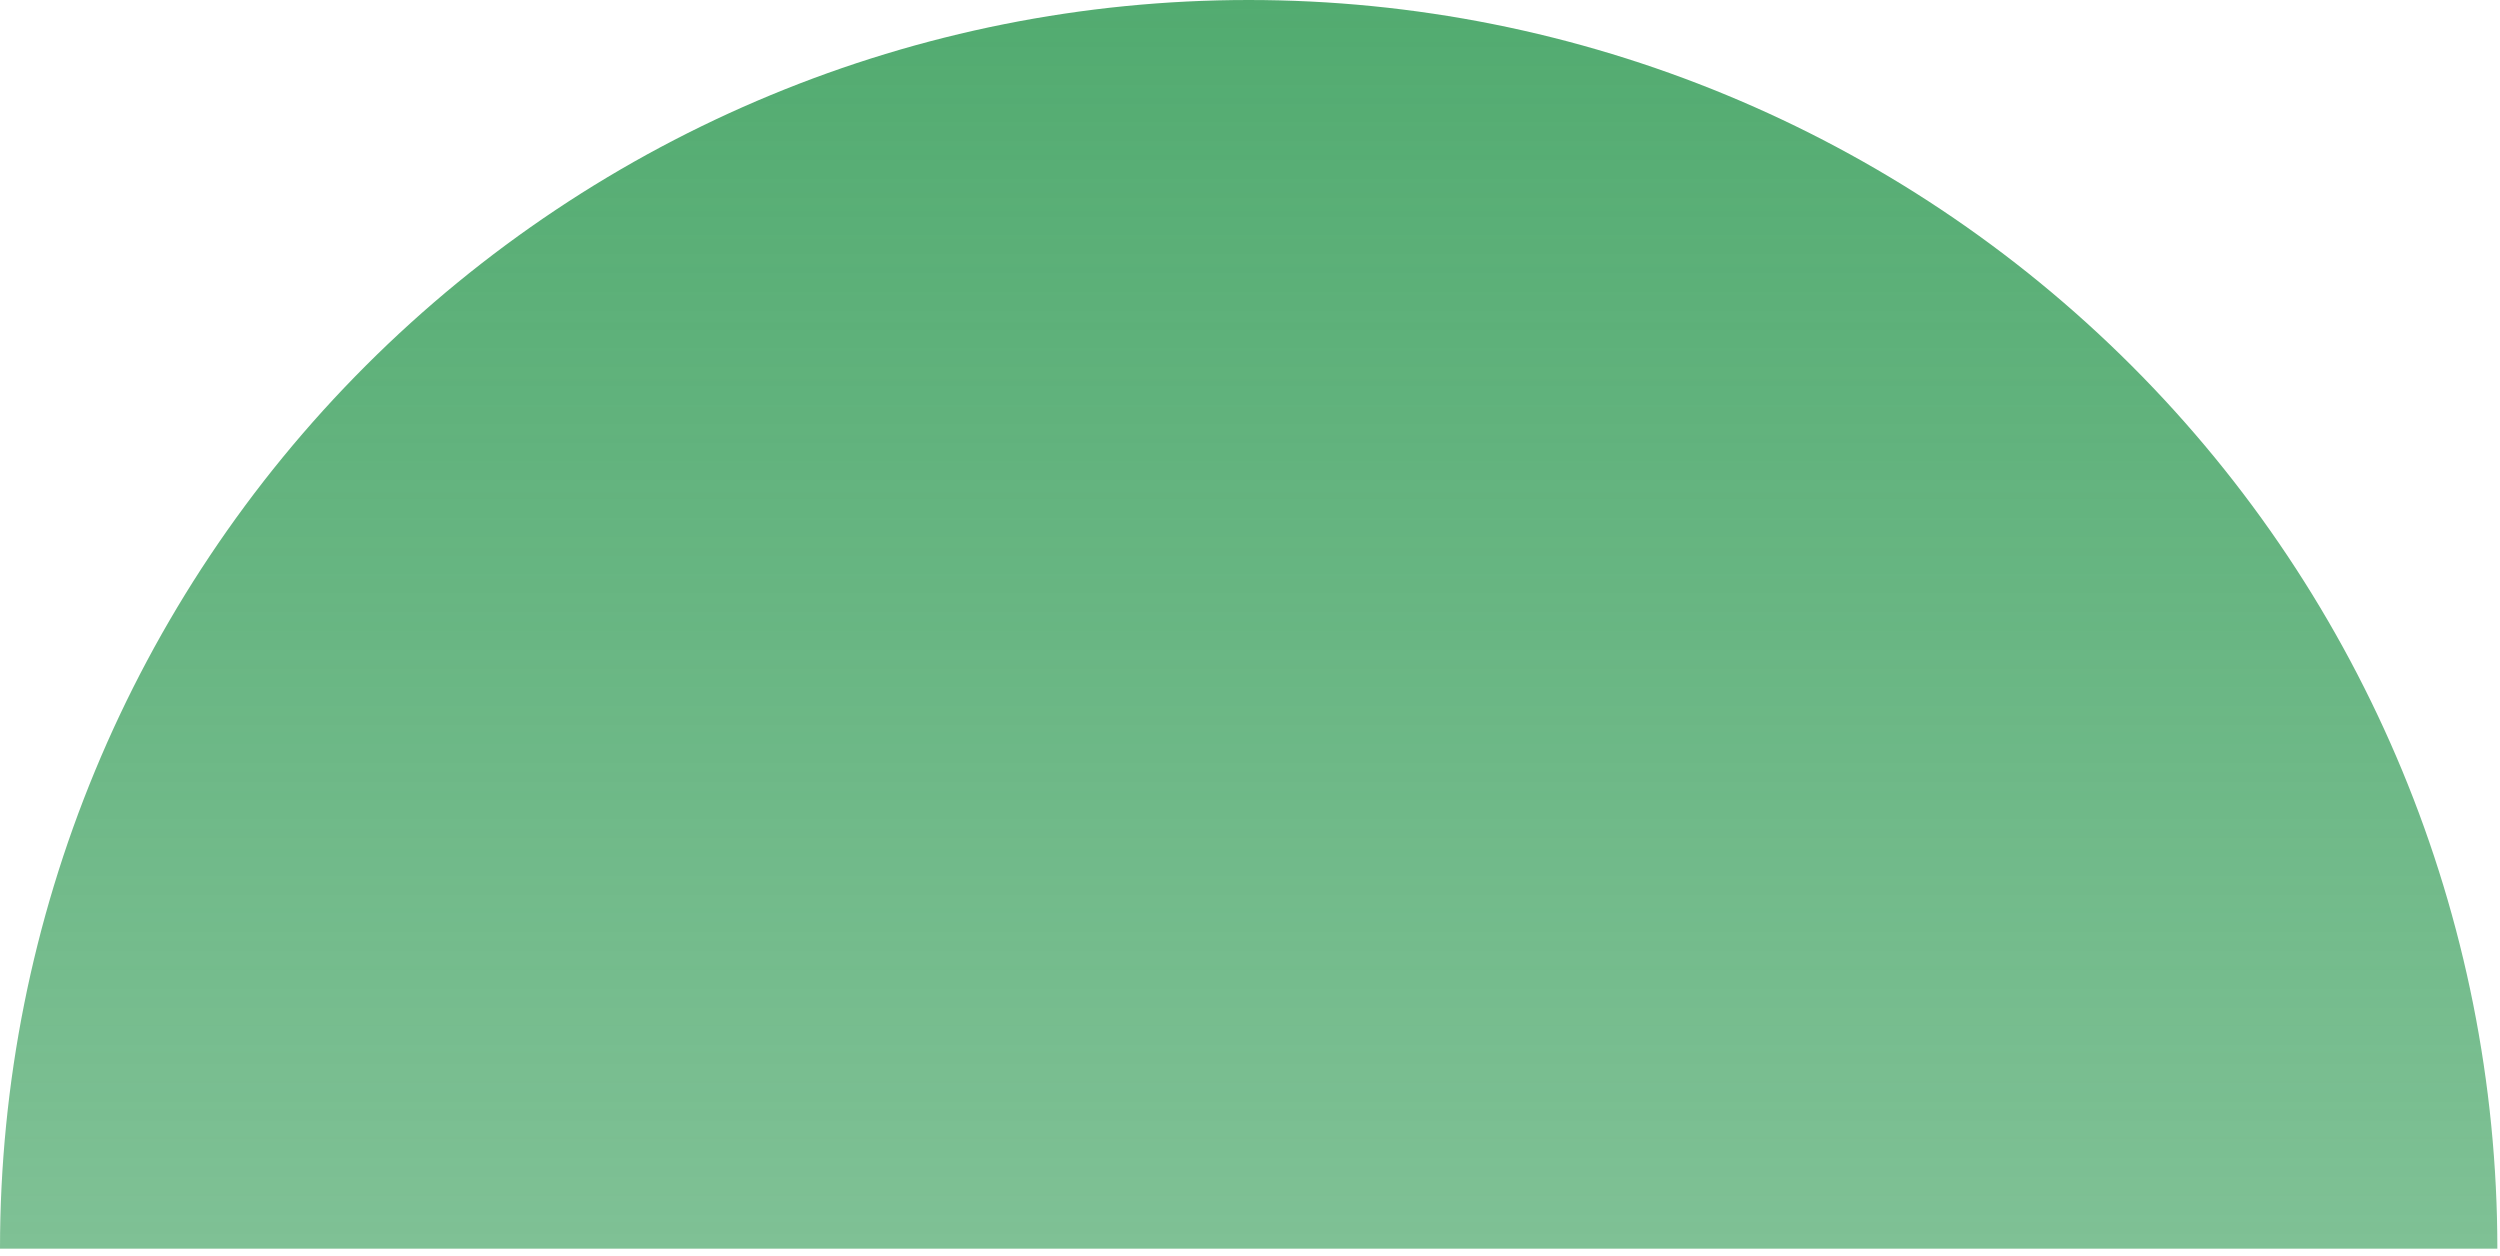 <svg width="209" height="105" viewBox="0 0 209 105" fill="none" xmlns="http://www.w3.org/2000/svg">
<path d="M208.779 104.389C208.779 76.704 197.78 50.152 178.204 30.575C158.627 10.998 132.075 2.09022e-06 104.389 0C76.704 -2.09022e-06 50.152 10.998 30.575 30.575C10.998 50.152 4.18043e-06 76.704 0 104.389L104.389 104.389L208.779 104.389Z" fill="url(#paint0_linear_53_2)"/>
<defs>
<linearGradient id="paint0_linear_53_2" x1="104.389" y1="0" x2="104.389" y2="208.779" gradientUnits="userSpaceOnUse">
<stop stop-color="#52AB70"/>
<stop offset="1" stop-color="#52AB70" stop-opacity="0.48"/>
</linearGradient>
</defs>
</svg>
